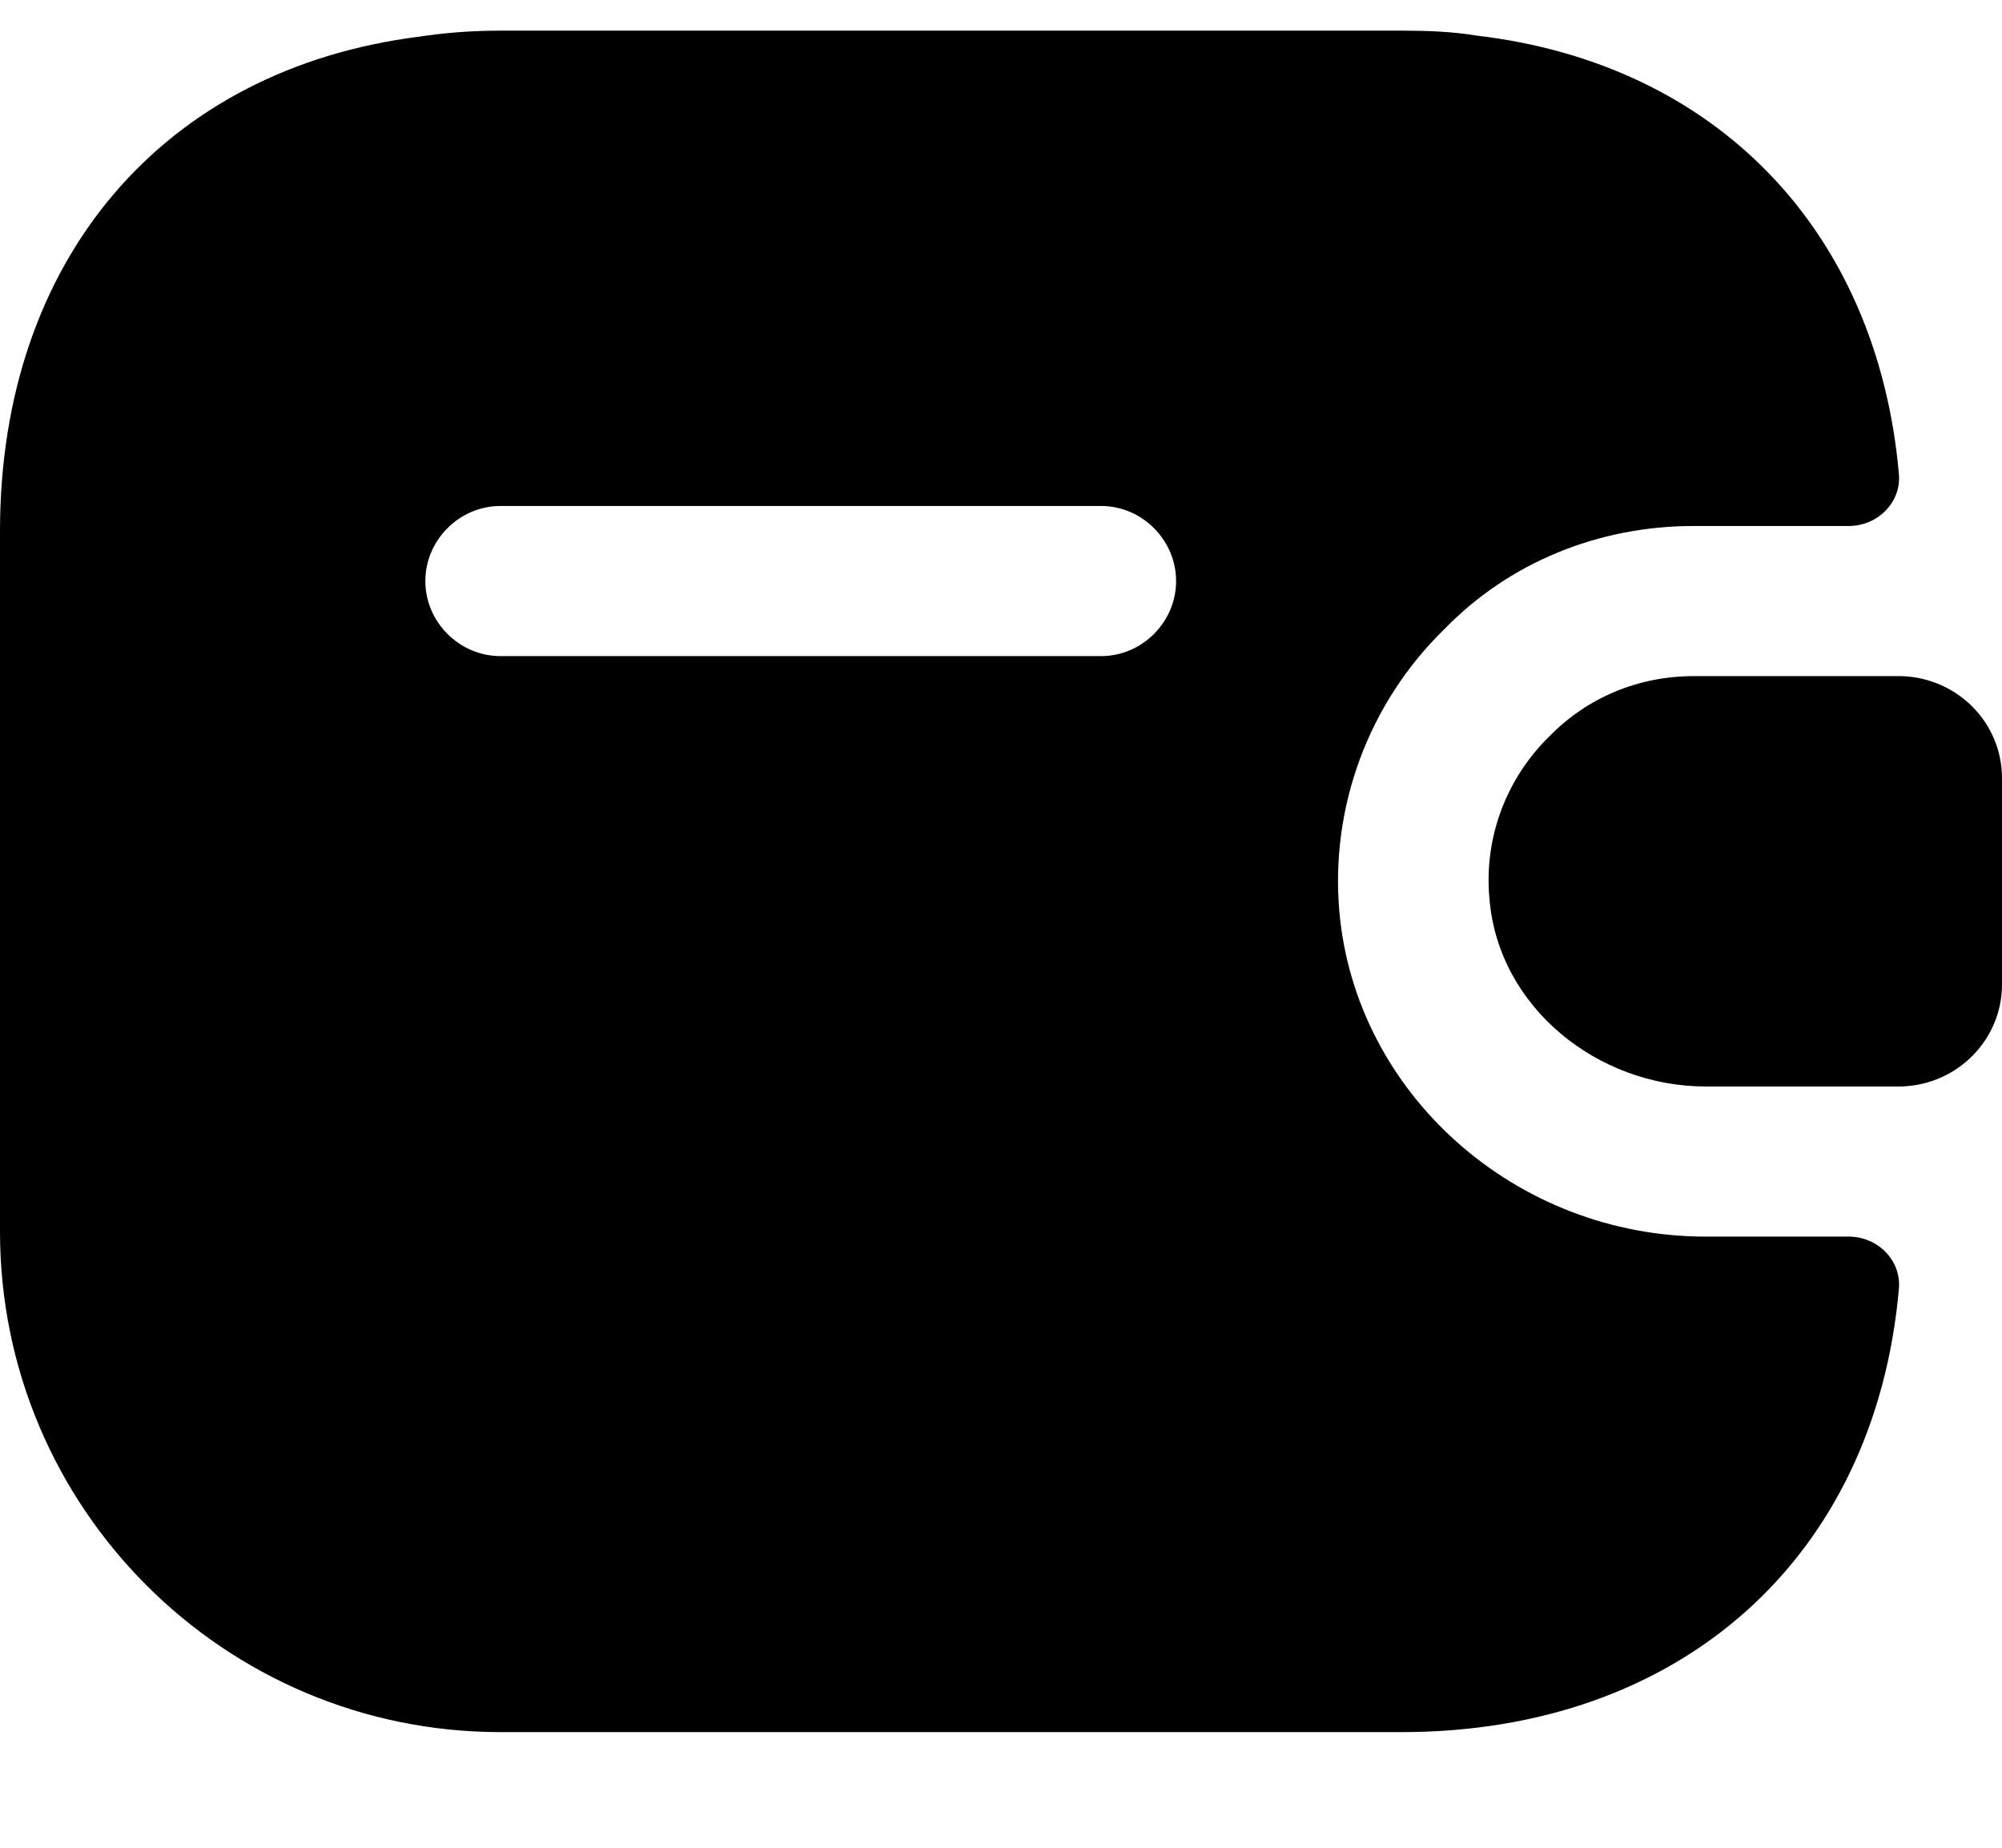 <svg width="13" height="12" viewBox="0 0 13 12" fill="none" xmlns="http://www.w3.org/2000/svg">
<path d="M13 5.054V6.393C13 6.75 12.714 7.043 12.35 7.056H11.076C10.374 7.056 9.731 6.542 9.672 5.84C9.633 5.431 9.789 5.047 10.062 4.781C10.303 4.534 10.634 4.391 10.998 4.391H12.35C12.714 4.404 13 4.696 13 5.054Z" fill="black"/>
<path d="M12.005 8.031H11.076C9.841 8.031 8.801 7.102 8.697 5.919C8.638 5.243 8.885 4.567 9.379 4.086C9.795 3.657 10.374 3.416 10.998 3.416H12.005C12.194 3.416 12.35 3.26 12.33 3.072C12.187 1.492 11.141 0.413 9.587 0.231C9.431 0.205 9.269 0.199 9.1 0.199H3.25C3.068 0.199 2.892 0.212 2.723 0.238C1.066 0.446 0 1.681 0 3.449V7.999C0 9.793 1.456 11.249 3.25 11.249H9.1C10.92 11.249 12.174 10.111 12.33 8.376C12.35 8.187 12.194 8.031 12.005 8.031ZM7.15 4.261H3.25C2.983 4.261 2.762 4.04 2.762 3.774C2.762 3.507 2.983 3.286 3.25 3.286H7.15C7.416 3.286 7.637 3.507 7.637 3.774C7.637 4.04 7.416 4.261 7.15 4.261Z" fill="black"/>
</svg>
